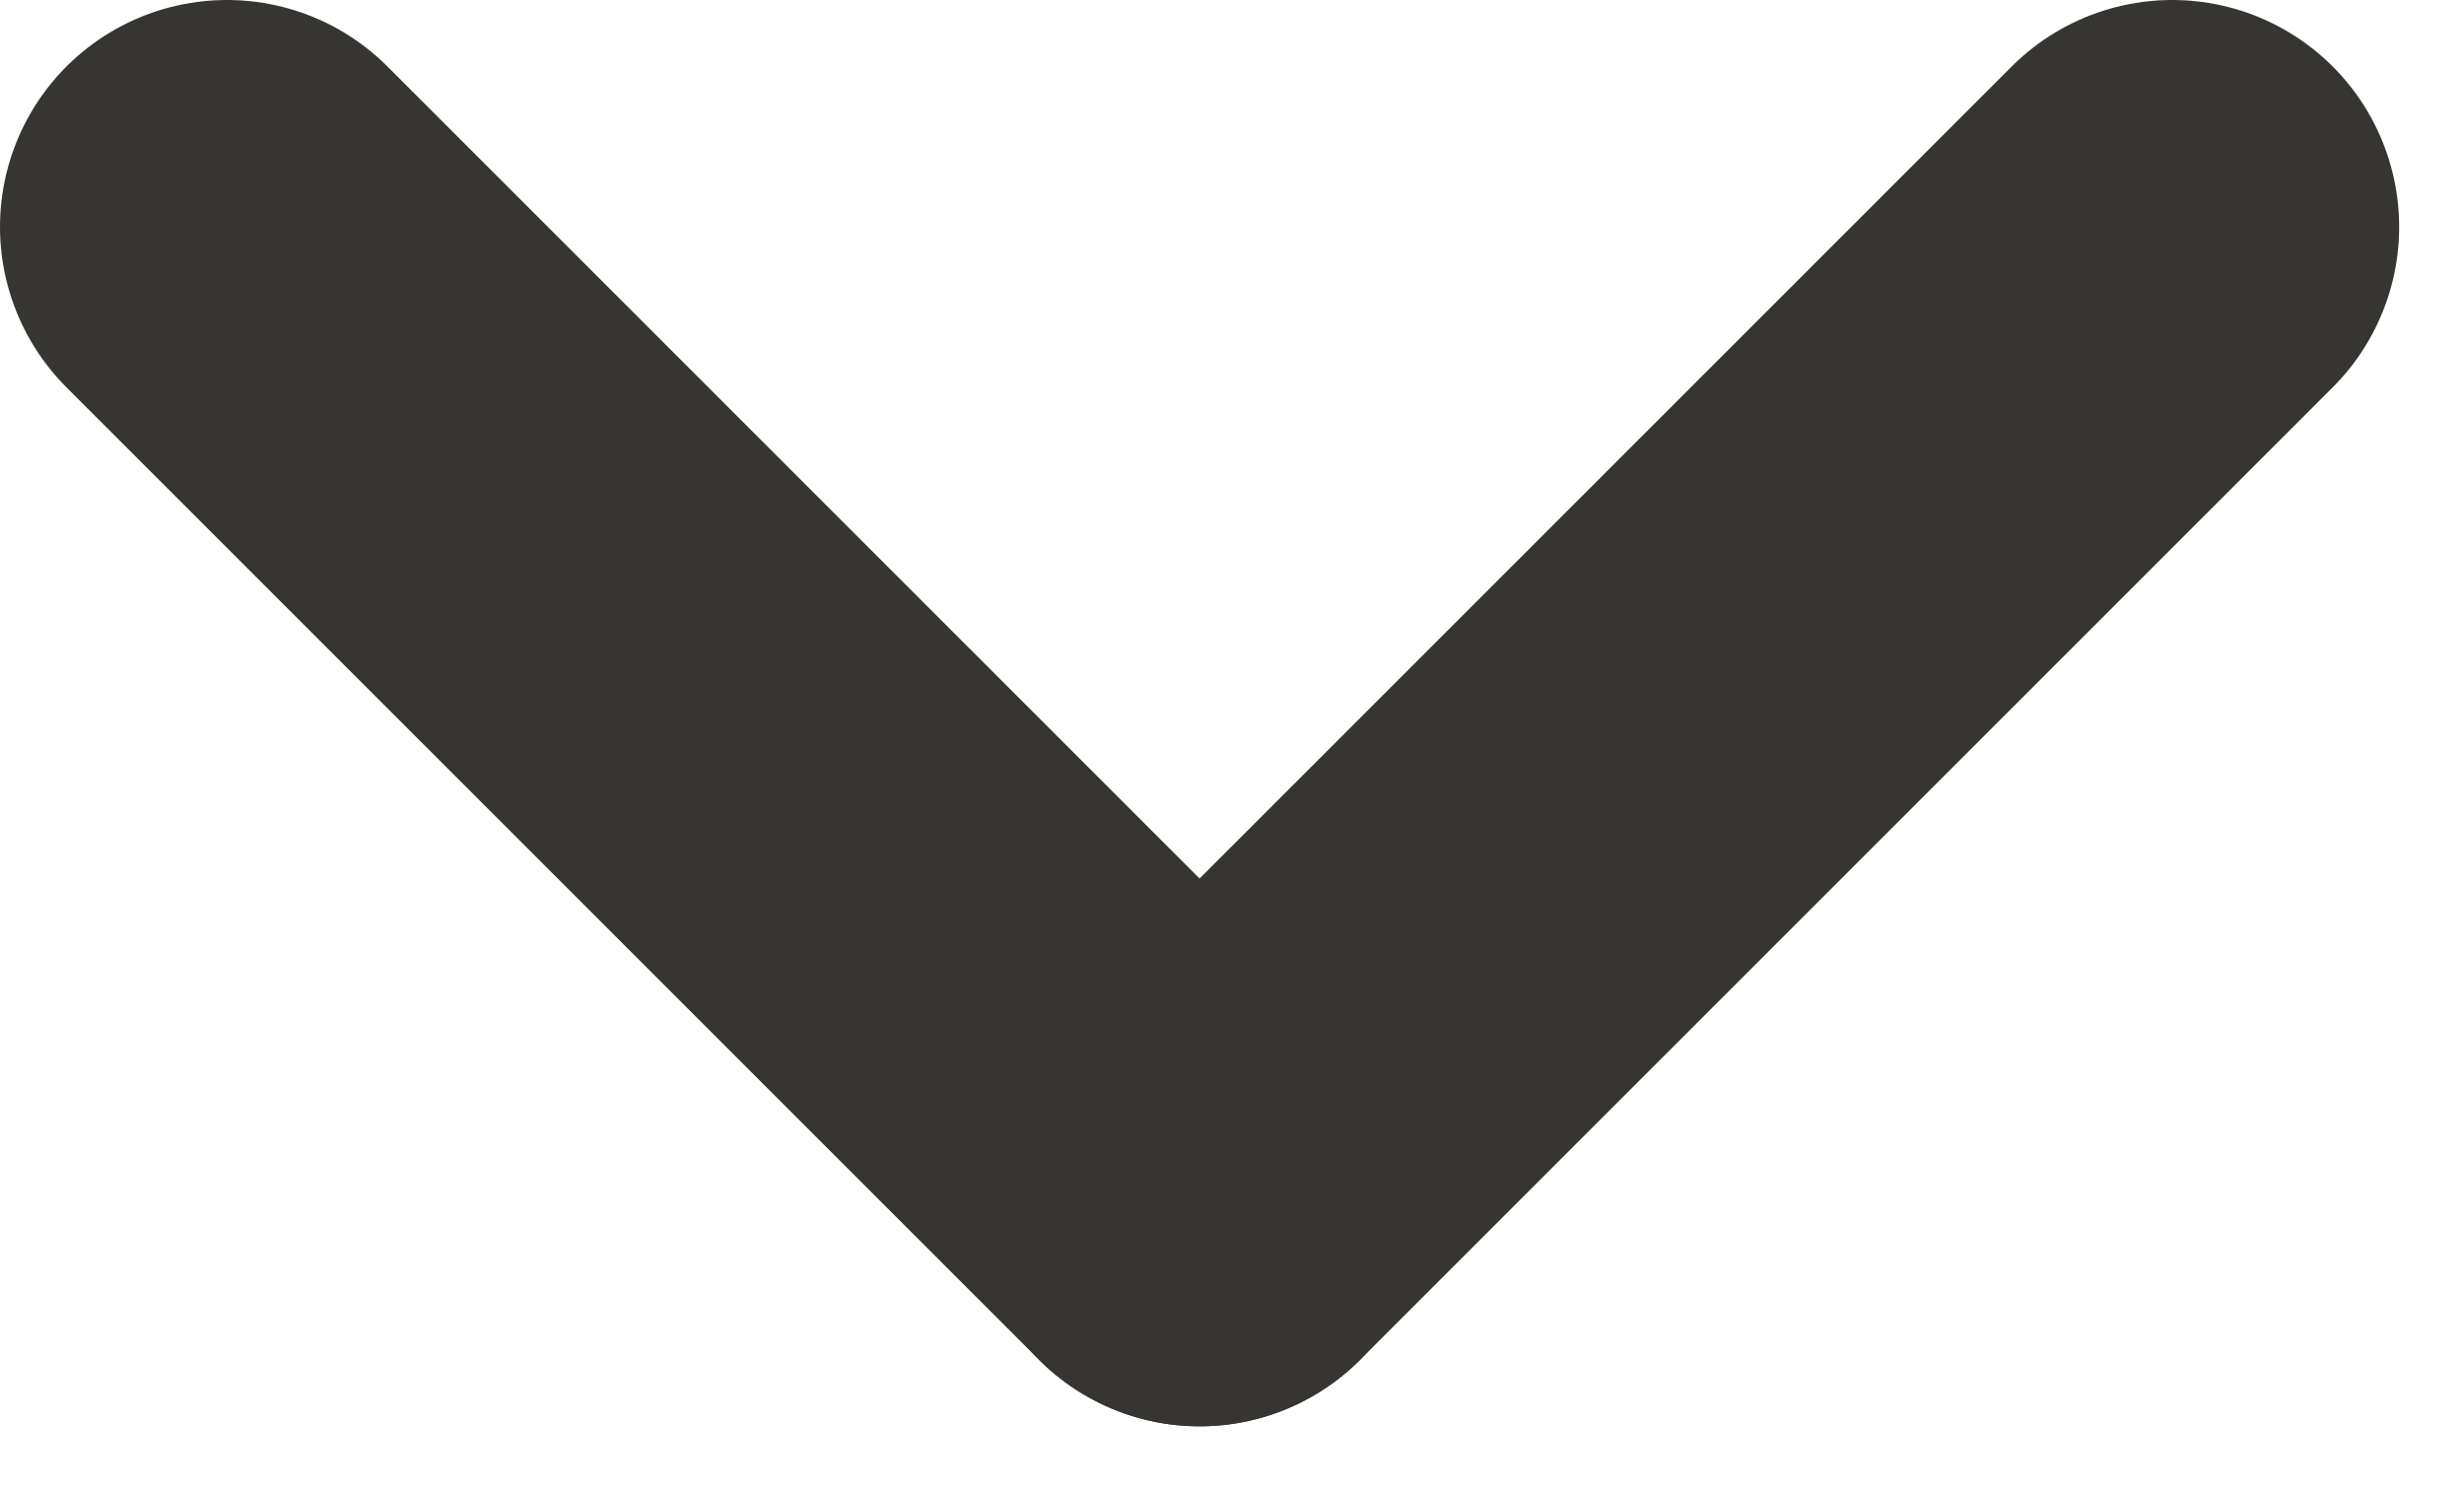<svg xmlns="http://www.w3.org/2000/svg" width="38" height="23" viewBox="0 0 38 23"><title>arrow</title><line x1="18.5" y1="18.5" x2="3.5" y2="3.5" style="fill:none;stroke:#363531;stroke-linecap:round;stroke-linejoin:round;stroke-width:7px"/><line x1="18.5" y1="18.5" x2="33.5" y2="3.5" style="fill:none;stroke:#363531;stroke-linecap:round;stroke-linejoin:round;stroke-width:7px"/></svg>